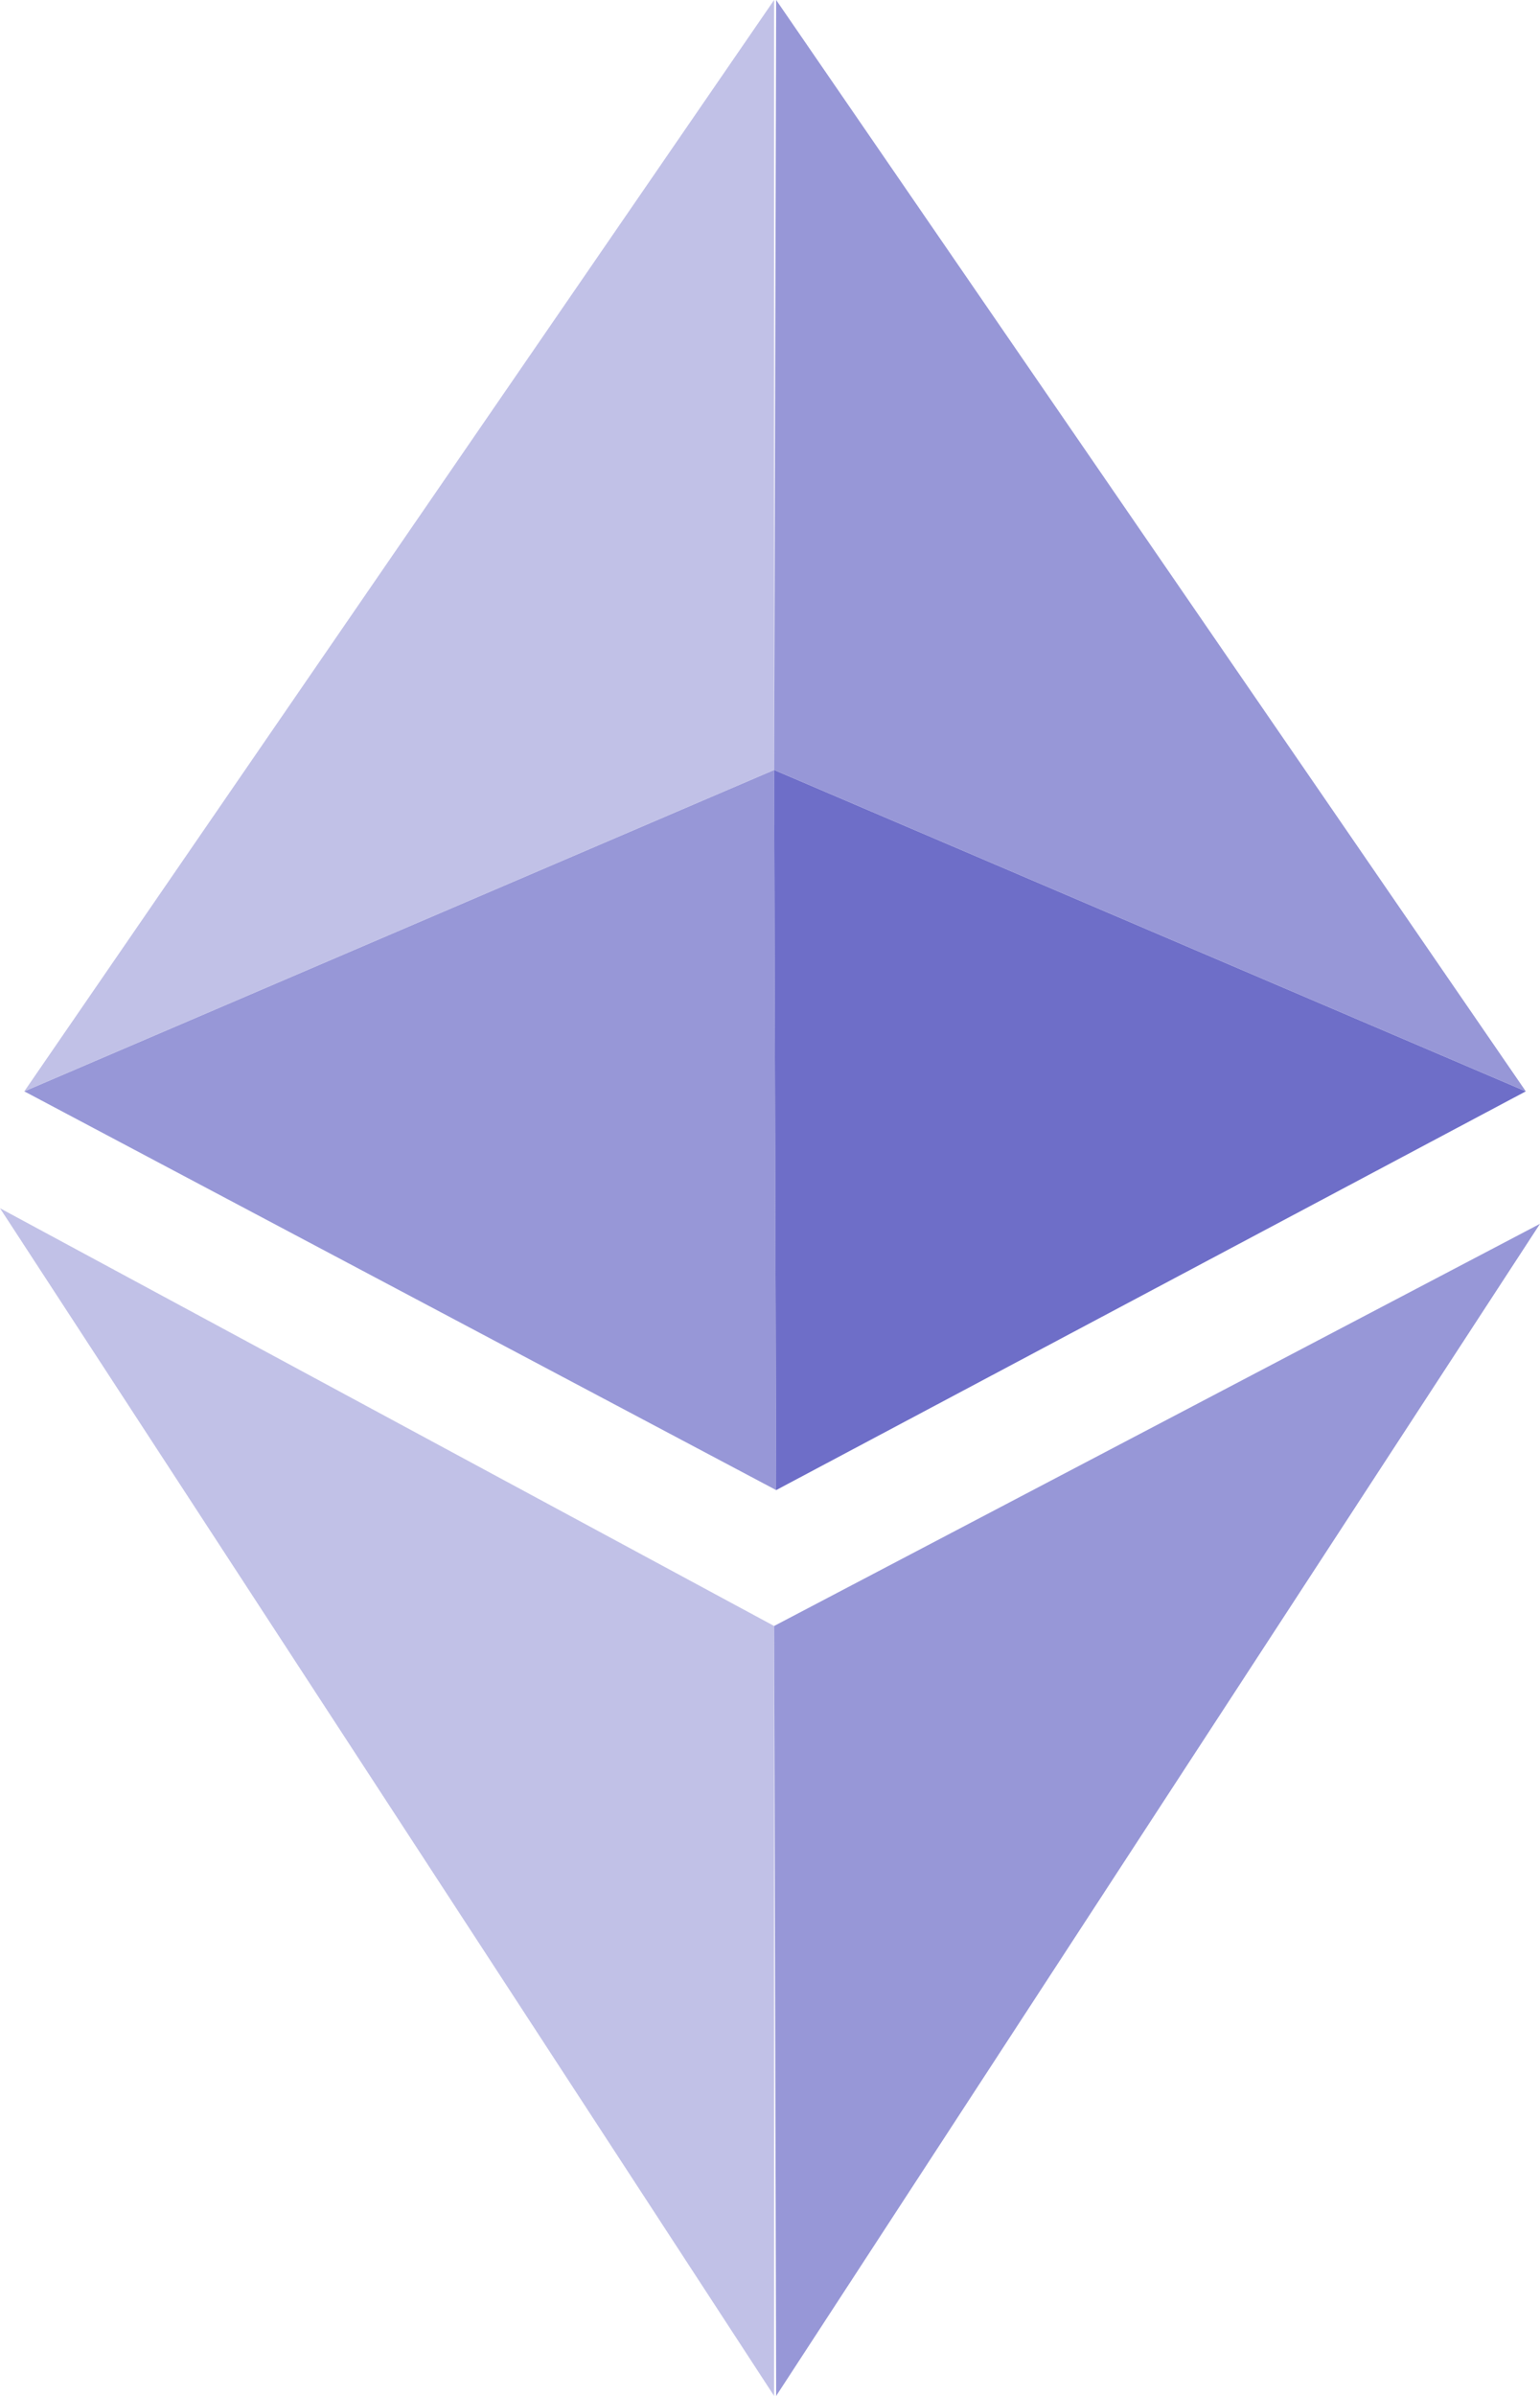 <svg width="9" height="14" viewBox="0 0 9 14" fill="none" xmlns="http://www.w3.org/2000/svg">
<path d="M4.536 8.707L4.524 4.499L0.142 6.377L4.536 8.707Z" fill="#9797D7"/>
<path d="M4.536 8.707L4.524 4.499L8.917 6.377L4.536 8.707Z" fill="#6E6EC8"/>
<path d="M4.524 0L0.142 6.377L4.524 4.499V0Z" fill="#C1C1E7"/>
<path d="M4.524 14L0 7.06L4.524 9.501V14Z" fill="#C1C1E7"/>
<path d="M4.536 0L8.917 6.377L4.524 4.499L4.536 0Z" fill="#9797D7"/>
<path d="M4.536 14L6.768 10.575L9 7.151L4.524 9.501L4.536 14Z" fill="#9797D7"/>
</svg>
